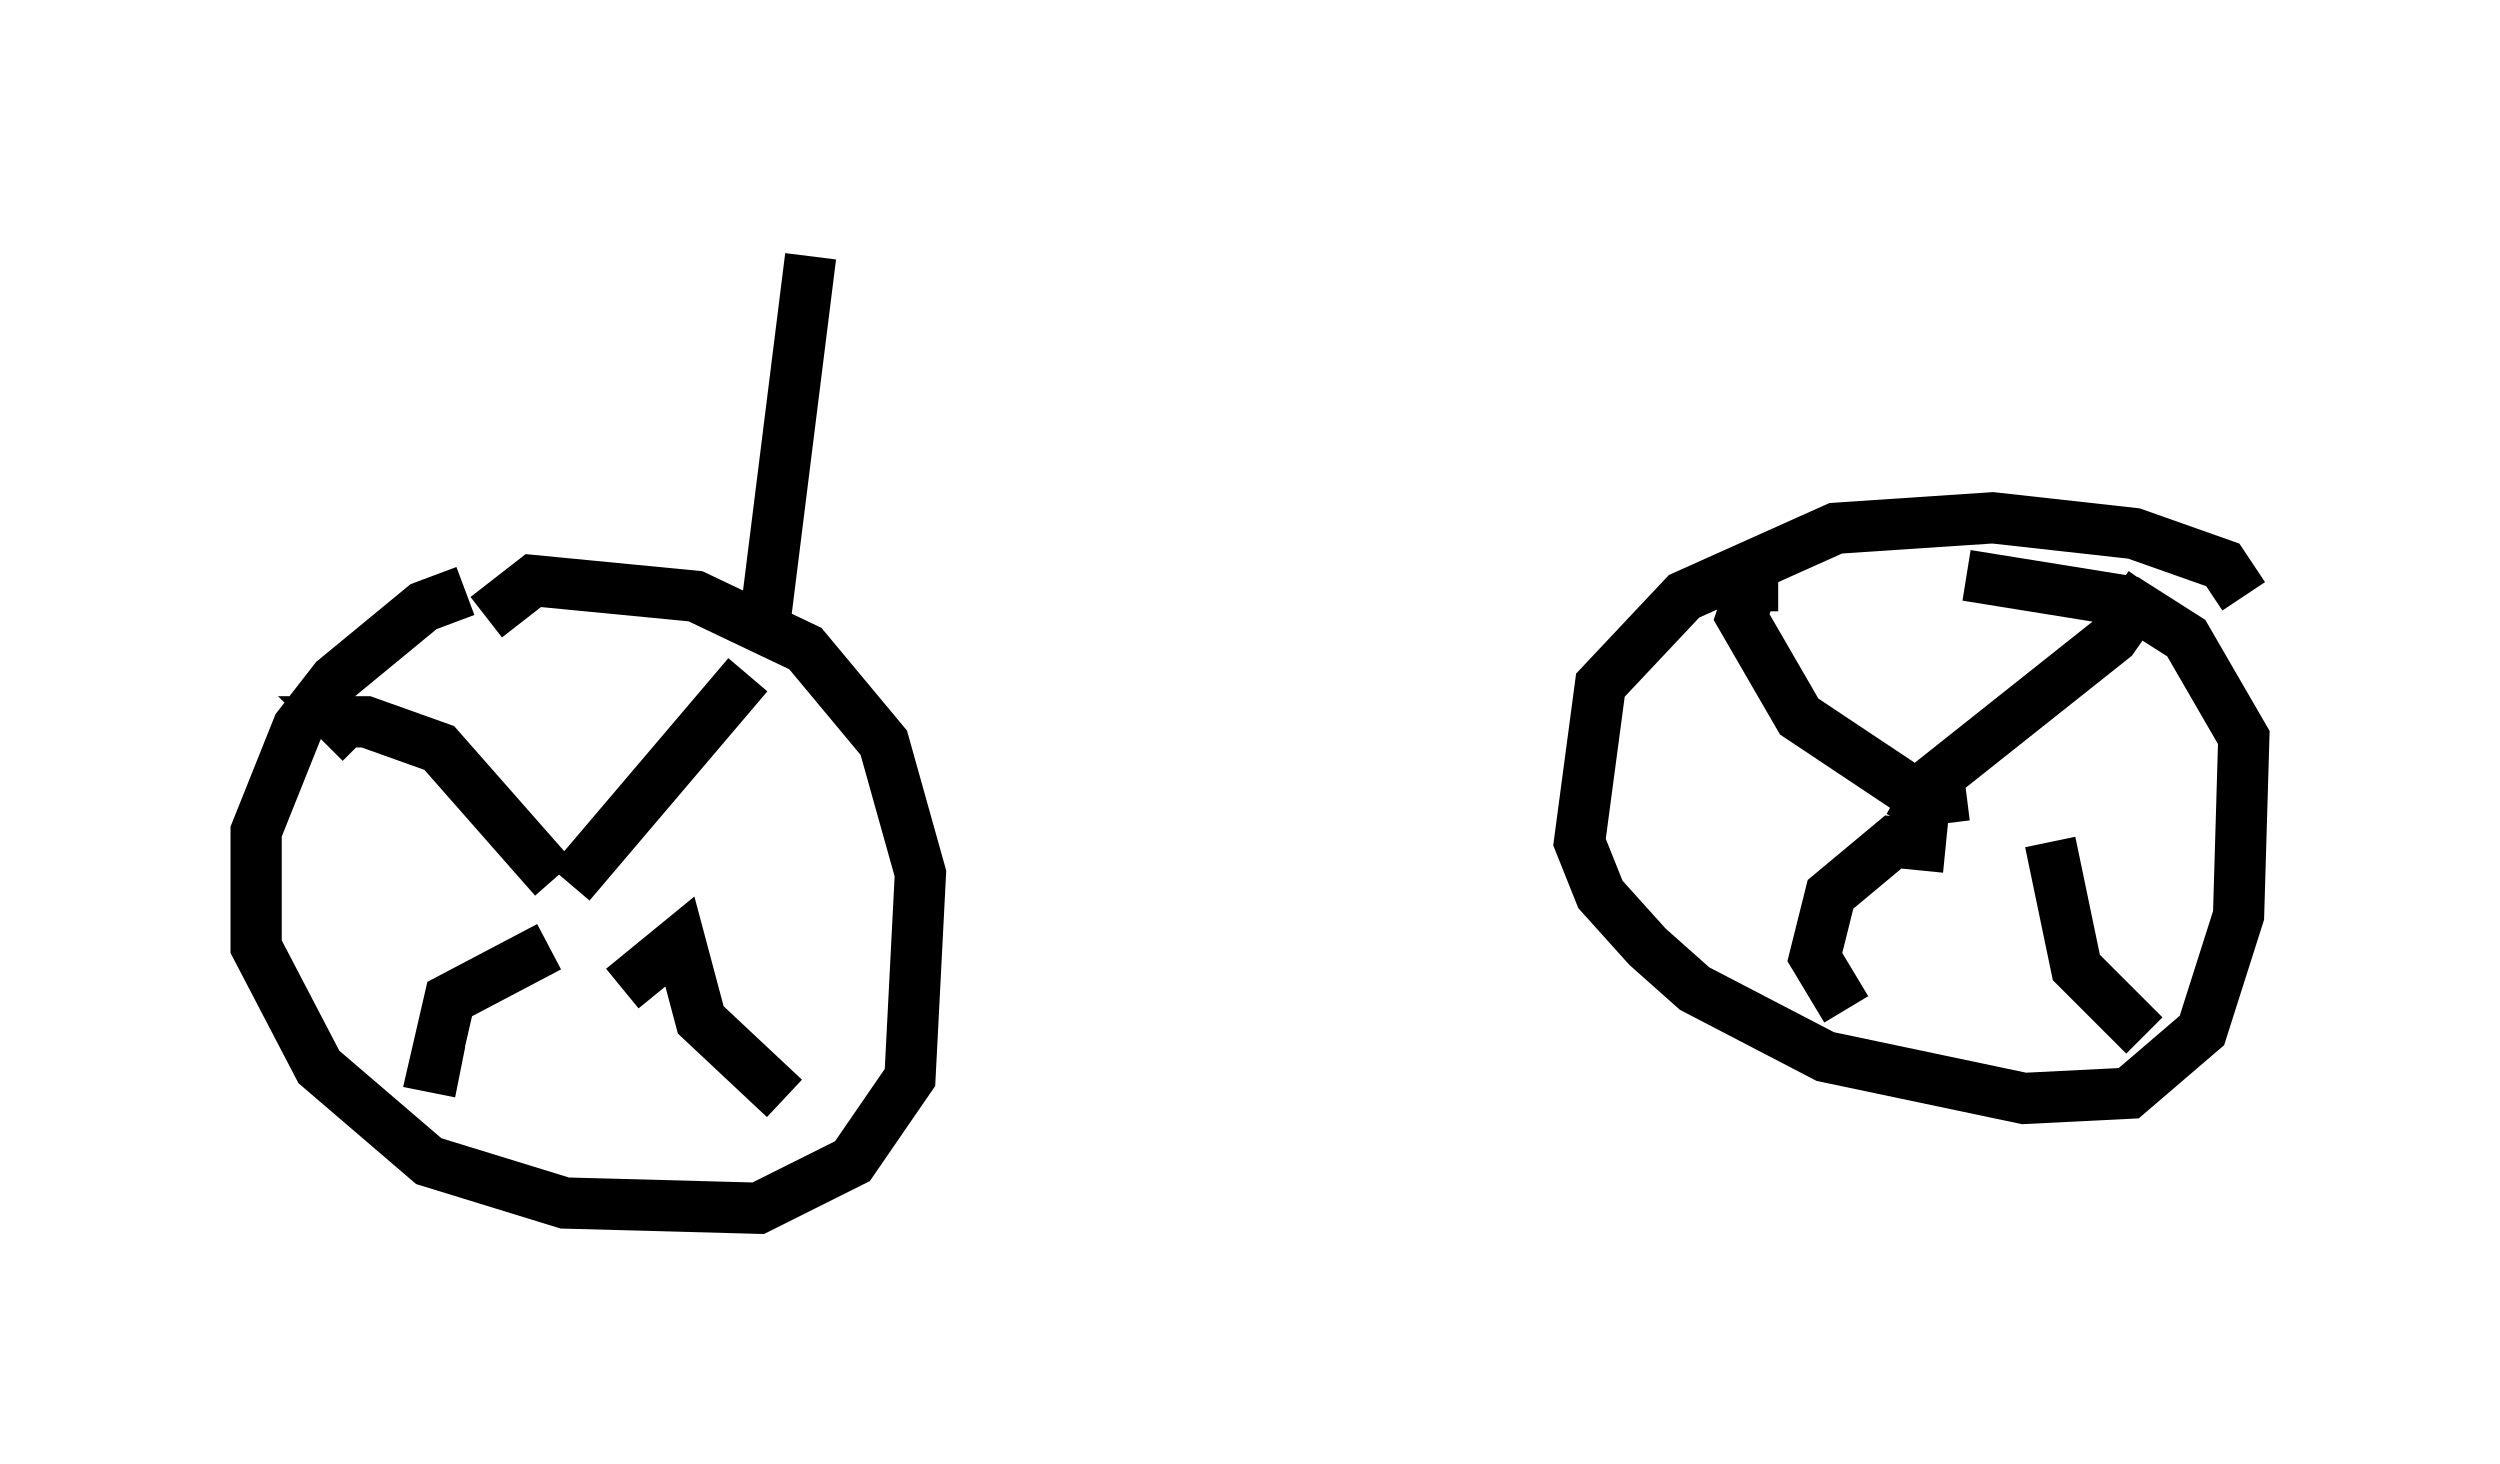 <?xml version="1.0" encoding="utf-8" ?>
<svg baseProfile="full" height="28.579" version="1.1" width="48.792" xmlns="http://www.w3.org/2000/svg" xmlns:ev="http://www.w3.org/2001/xml-events" xmlns:xlink="http://www.w3.org/1999/xlink"><defs /><rect fill="white" height="28.579" width="48.792" x="0" y="0" /><path d="M11.125, 11.738 m-2.042, -0.204 l-0.817, 0.306 -1.735, 1.429 l-0.715, 0.919 -0.817, 2.042 l0.0, 2.246 1.225, 2.348 l2.144, 1.838 2.654, 0.817 l3.777, 0.102 1.838, -0.919 l1.123, -1.633 0.204, -3.981 l-0.715, -2.552 -1.531, -1.838 l-2.144, -1.021 -3.165, -0.306 l-0.919, 0.715 m34.3, -0.408 l-0.408, -0.613 -1.735, -0.613 l-2.756, -0.306 -3.063, 0.204 l-2.96, 1.327 -1.633, 1.735 l-0.408, 3.063 0.408, 1.021 l0.919, 1.021 0.919, 0.817 l2.552, 1.327 3.879, 0.817 l2.042, -0.102 1.429, -1.225 l0.715, -2.246 0.102, -3.471 l-1.123, -1.94 -1.123, -0.715 l-3.165, -0.51 m-23.479, 1.123 l0.919, -7.35 m-4.696, 12.25 l3.471, -4.083 m-3.777, 3.981 l-2.246, -2.552 -1.429, -0.51 l-0.51, 0.0 0.408, 0.408 m3.675, 3.981 l-1.94, 1.021 -0.306, 1.327 l0.51, 0.102 m3.165, -1.633 l1.123, -0.919 0.408, 1.531 l1.633, 1.531 m23.377, -4.696 l0.0, 0.0 m-1.429, -0.613 l0.51, -0.919 3.471, -2.756 l0.715, -1.021 m-3.573, 4.083 l-0.817, 0.102 -2.45, -1.633 l-1.123, -1.94 0.204, -0.613 l0.51, 0.0 m3.267, 5.104 l-1.021, -0.102 -1.225, 1.021 l-0.306, 1.225 0.613, 1.021 m3.981, -3.267 l0.51, 2.45 1.327, 1.327 " fill="none" stroke="black" stroke-width="1" /></svg>